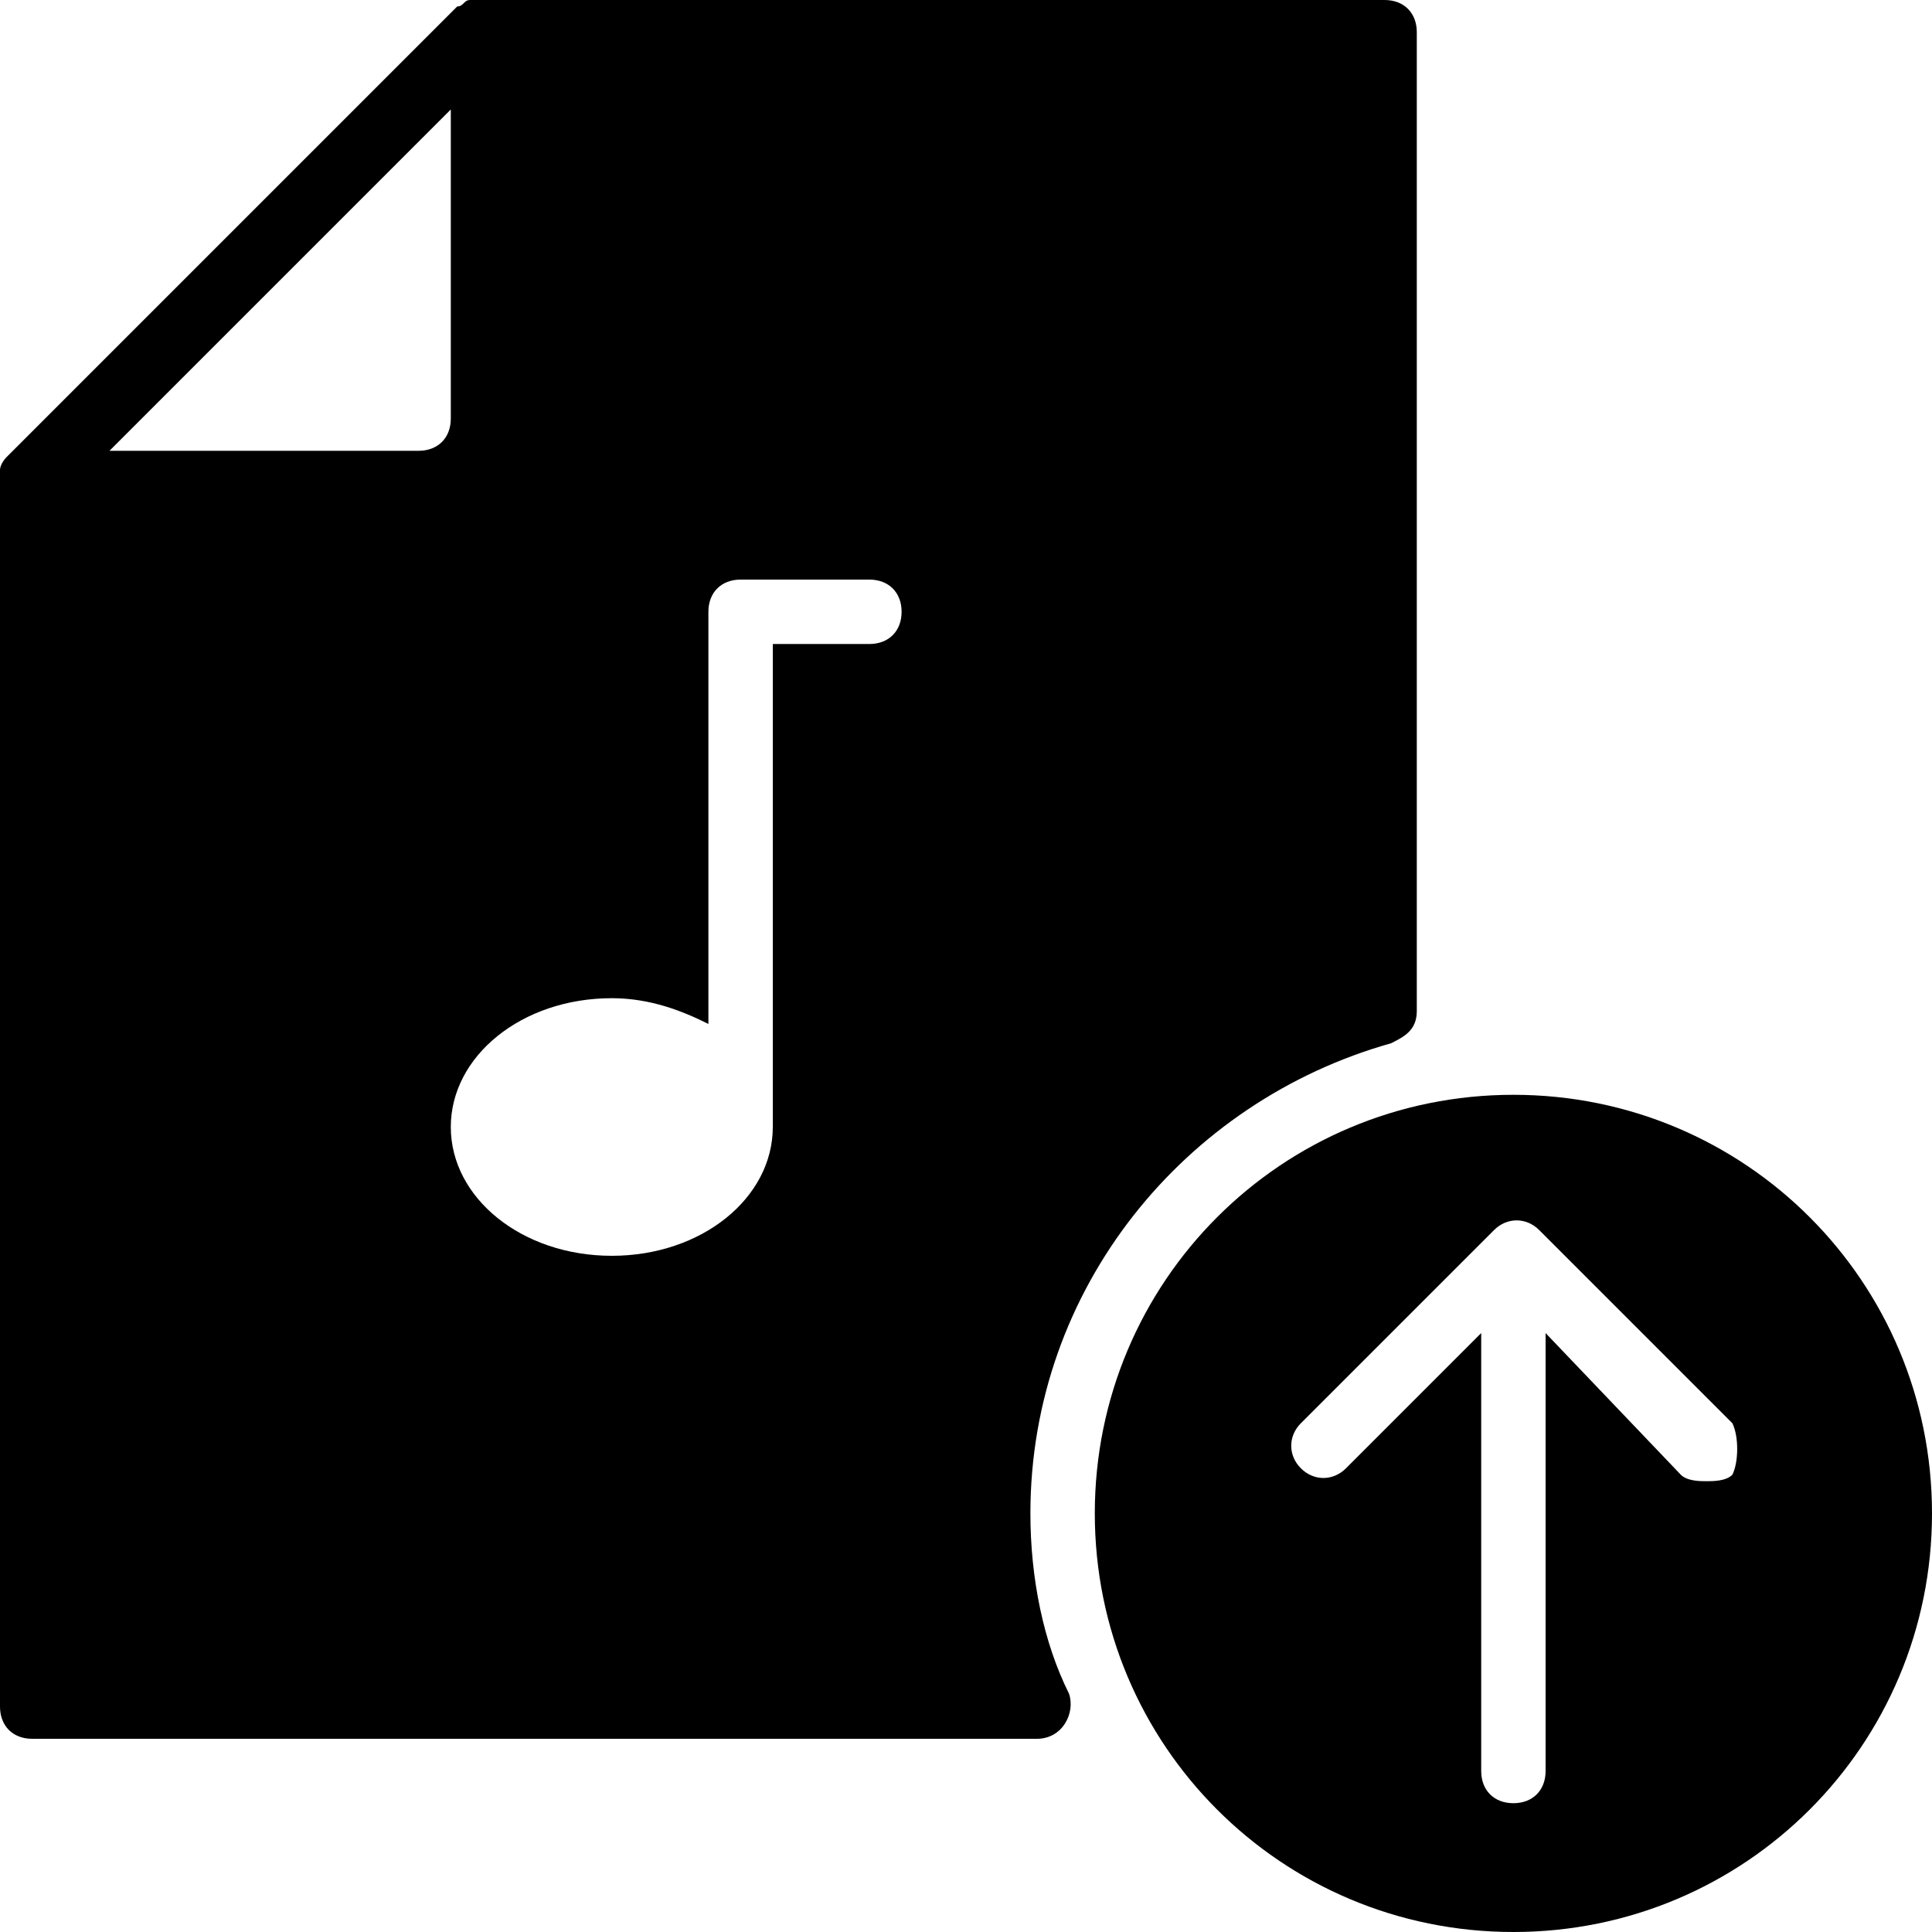 <?xml version="1.0" encoding="utf-8"?>
<!-- Generator: Adobe Illustrator 19.0.0, SVG Export Plug-In . SVG Version: 6.00 Build 0)  -->
<svg version="1.1" id="Layer_1" xmlns="http://www.w3.org/2000/svg" xmlns:xlink="http://www.w3.org/1999/xlink" x="0px" y="0px"
	 viewBox="0 0 30 30" style="enable-background:new 0 0 30 30;" xml:space="preserve">
<g>
	<g>
		<path d="M16,23.5c0-3.5,2.4-6.4,5.6-7.3c0.2-0.1,0.4-0.2,0.4-0.5V0.5C22,0.2,21.8,0,21.5,0h-14C7.4,0,7.4,0,7.3,0
			c-0.1,0-0.1,0.1-0.2,0.1l-7,7c0,0-0.1,0.1-0.1,0.2c0,0.1,0,0.1,0,0.2v19C0,26.8,0.2,27,0.5,27h15.6c0.4,0,0.6-0.4,0.5-0.7
			C16.2,25.5,16,24.5,16,23.5z M6.5,7H1.7L7,1.7v4.8C7,6.8,6.8,7,6.5,7z M13.5,10H12v7.5c0,1.1-1.1,2-2.5,2S7,18.6,7,17.5
			s1.1-2,2.5-2c0.6,0,1.1,0.2,1.5,0.4V9.5C11,9.2,11.2,9,11.5,9h2C13.8,9,14,9.2,14,9.5S13.8,10,13.5,10z"/>
	</g>
	<g>
		<path d="M23.5,17c-3.6,0-6.5,2.9-6.5,6.5s2.9,6.5,6.5,6.5s6.5-2.9,6.5-6.5S27.1,17,23.5,17z M26.9,22.9C26.8,23,26.6,23,26.5,23
			s-0.3,0-0.4-0.1L24,20.7v6.8c0,0.3-0.2,0.5-0.5,0.5S23,27.8,23,27.5v-6.8l-2.1,2.1c-0.2,0.2-0.5,0.2-0.7,0s-0.2-0.5,0-0.7l3-3
			c0.2-0.2,0.5-0.2,0.7,0l3,3C27,22.3,27,22.7,26.9,22.9z"/>
	</g>
</g>
</svg>
